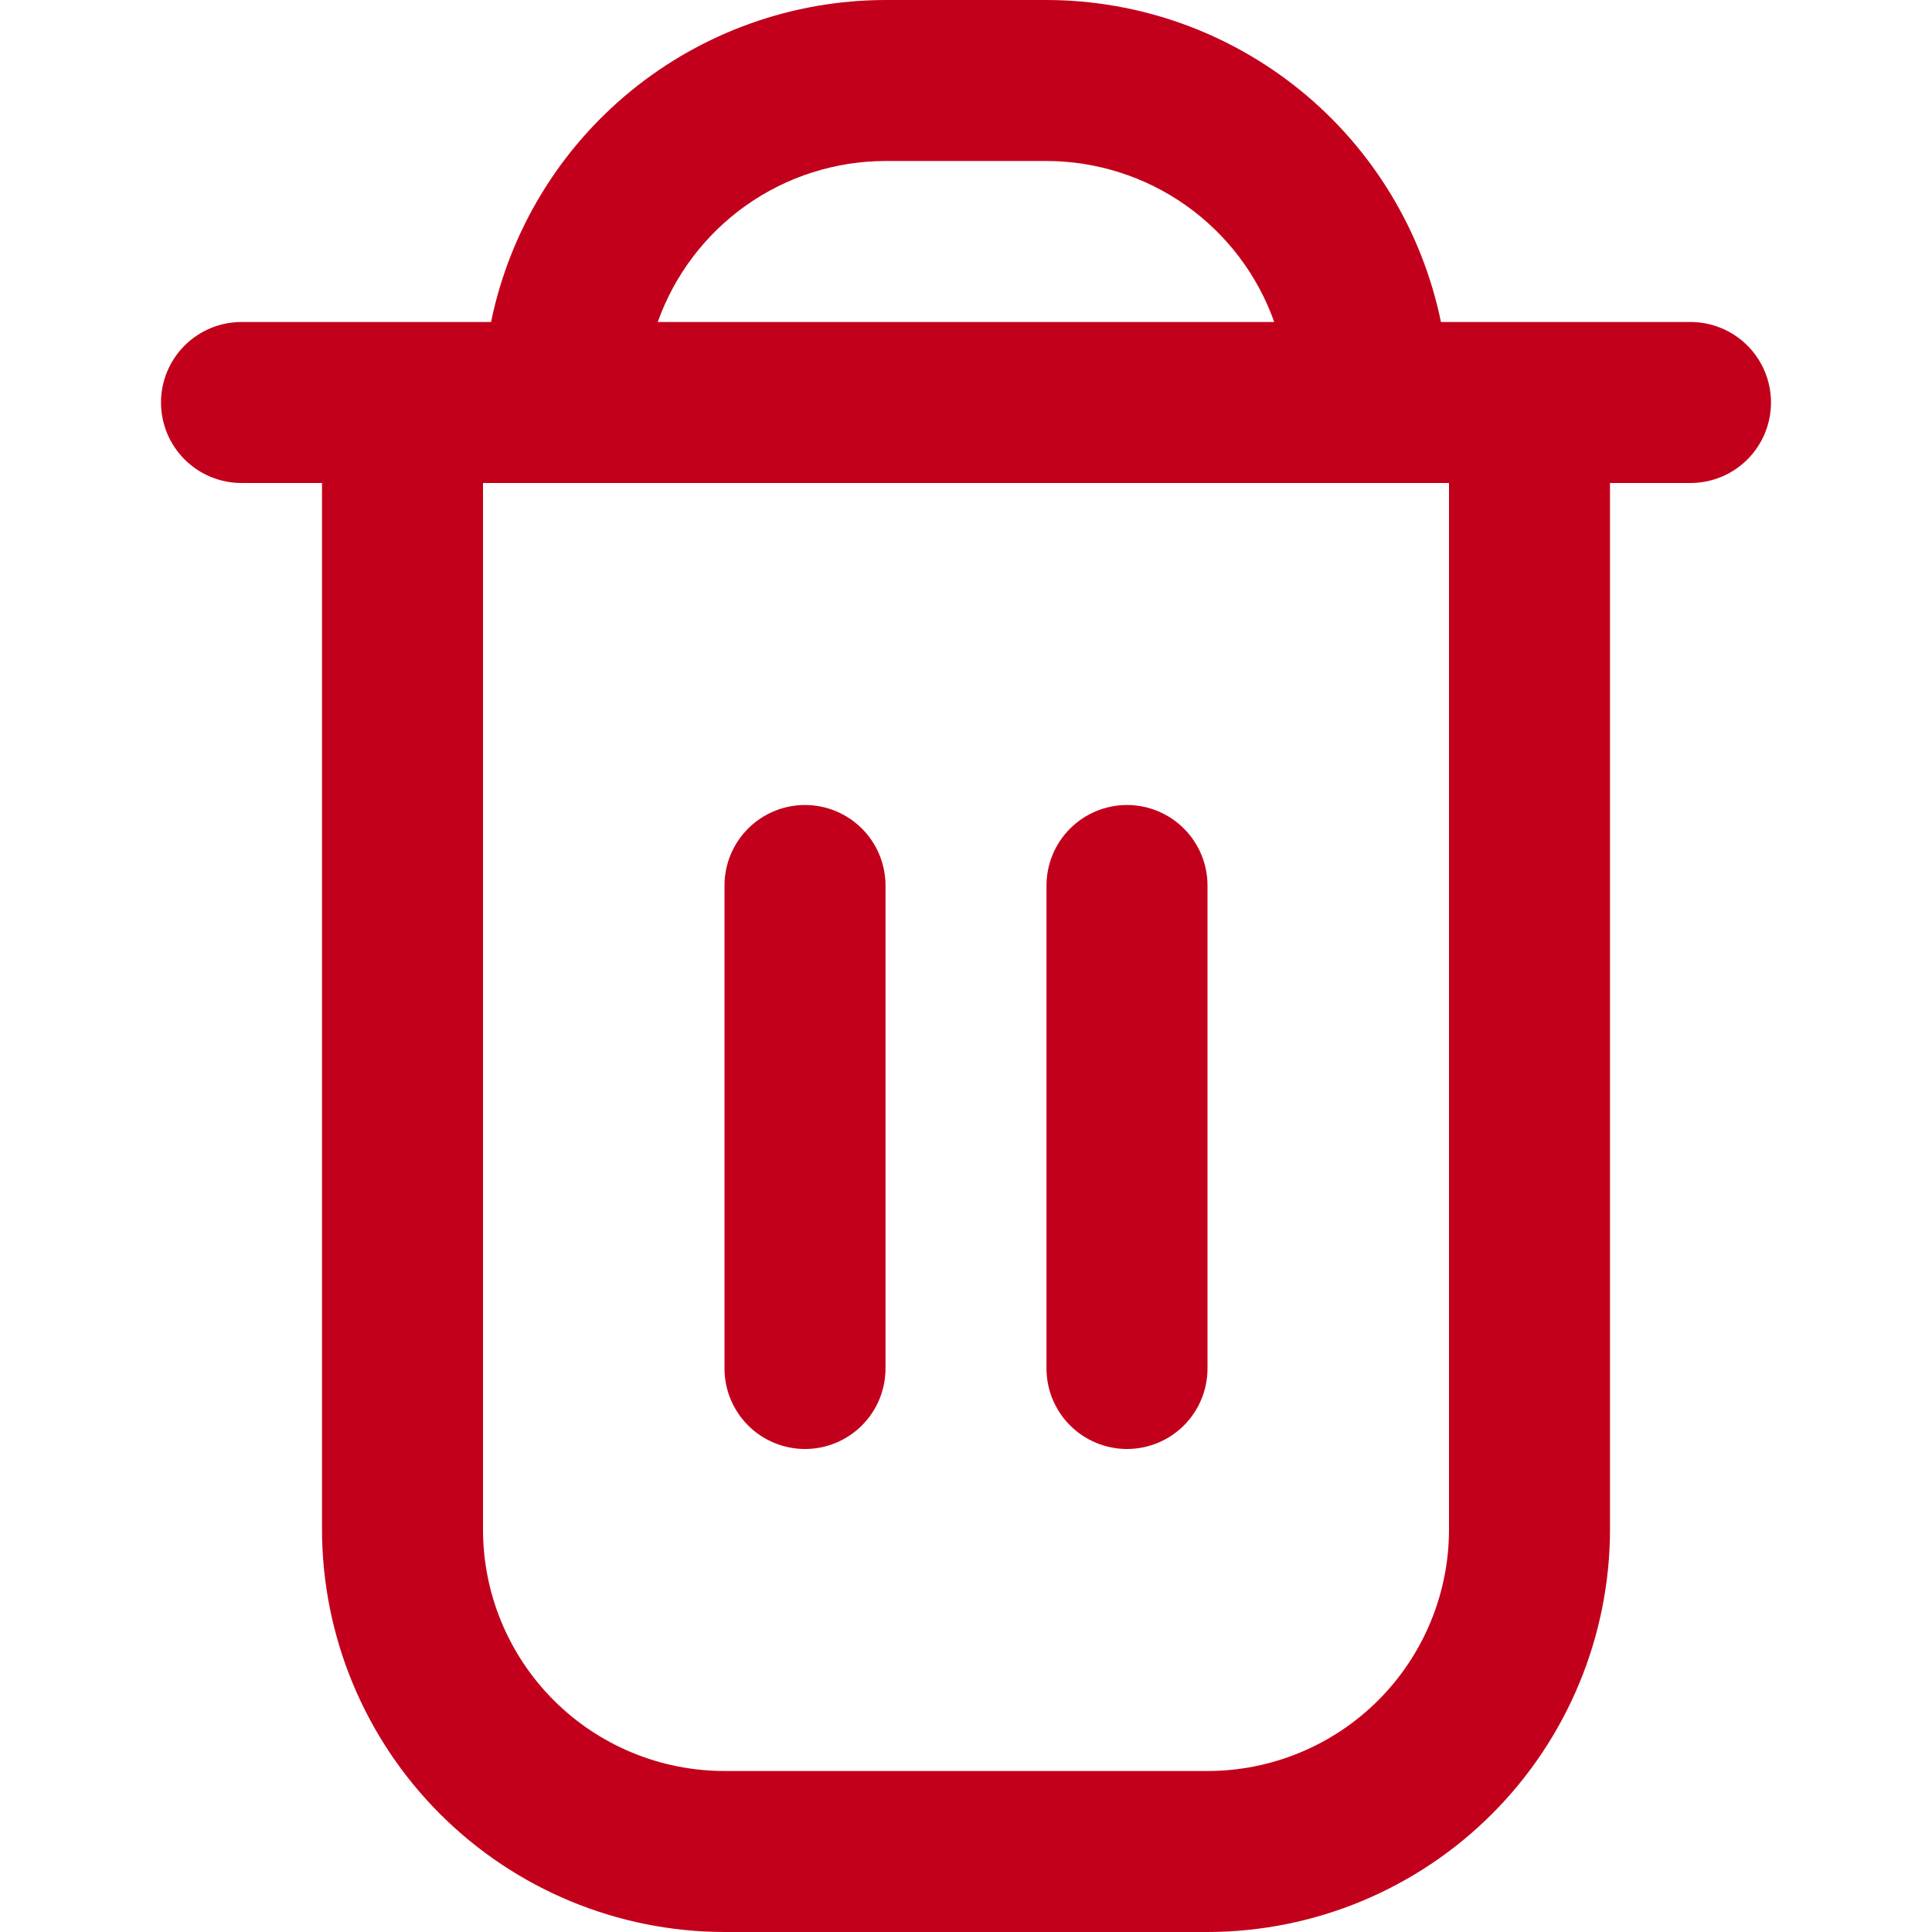 <svg width="512" height="512" viewBox="0 0 512 512" fill="none" xmlns="http://www.w3.org/2000/svg">
<g clip-path="url(#clip0_1663_8008)">
<path d="M448 85.333H381.867C376.915 61.257 363.815 39.623 344.773 24.079C325.732 8.535 301.914 0.031 277.333 0L234.667 0C210.086 0.031 186.268 8.535 167.226 24.079C148.185 39.623 135.085 61.257 130.133 85.333H64C58.342 85.333 52.916 87.581 48.915 91.582C44.914 95.582 42.666 101.009 42.666 106.667C42.666 112.325 44.914 117.751 48.915 121.752C52.916 125.752 58.342 128 64 128H85.333V405.333C85.367 433.613 96.616 460.724 116.613 480.721C136.609 500.717 163.72 511.966 192 512H320C348.279 511.966 375.391 500.717 395.387 480.721C415.384 460.724 426.633 433.613 426.667 405.333V128H448C453.658 128 459.084 125.752 463.085 121.752C467.086 117.751 469.333 112.325 469.333 106.667C469.333 101.009 467.086 95.582 463.085 91.582C459.084 87.581 453.658 85.333 448 85.333ZM234.667 42.667H277.333C290.566 42.683 303.469 46.792 314.274 54.431C325.079 62.07 333.257 72.864 337.685 85.333H174.314C178.743 72.864 186.92 62.07 197.725 54.431C208.53 46.792 221.434 42.683 234.667 42.667ZM384 405.333C384 422.307 377.257 438.586 365.255 450.588C353.252 462.591 336.974 469.333 320 469.333H192C175.026 469.333 158.747 462.591 146.745 450.588C134.743 438.586 128 422.307 128 405.333V128H384V405.333Z" fill="#C3001B"/>
<path d="M213.333 384C218.991 384 224.417 381.753 228.418 377.752C232.419 373.751 234.667 368.325 234.667 362.667V234.667C234.667 229.009 232.419 223.583 228.418 219.582C224.417 215.581 218.991 213.333 213.333 213.333C207.675 213.333 202.249 215.581 198.248 219.582C194.248 223.583 192 229.009 192 234.667V362.667C192 368.325 194.248 373.751 198.248 377.752C202.249 381.753 207.675 384 213.333 384Z" fill="#C3001B"/>
<path d="M298.667 384C304.325 384 309.751 381.753 313.752 377.752C317.753 373.751 320 368.325 320 362.667V234.667C320 229.009 317.753 223.583 313.752 219.582C309.751 215.581 304.325 213.333 298.667 213.333C293.009 213.333 287.583 215.581 283.582 219.582C279.581 223.583 277.333 229.009 277.333 234.667V362.667C277.333 368.325 279.581 373.751 283.582 377.752C287.583 381.753 293.009 384 298.667 384Z" fill="#C3001B"/>
</g>
<defs>
<clipPath id="clip0_1663_8008">
<rect width="512" height="512" fill="white"/>
</clipPath>
</defs>
</svg>

